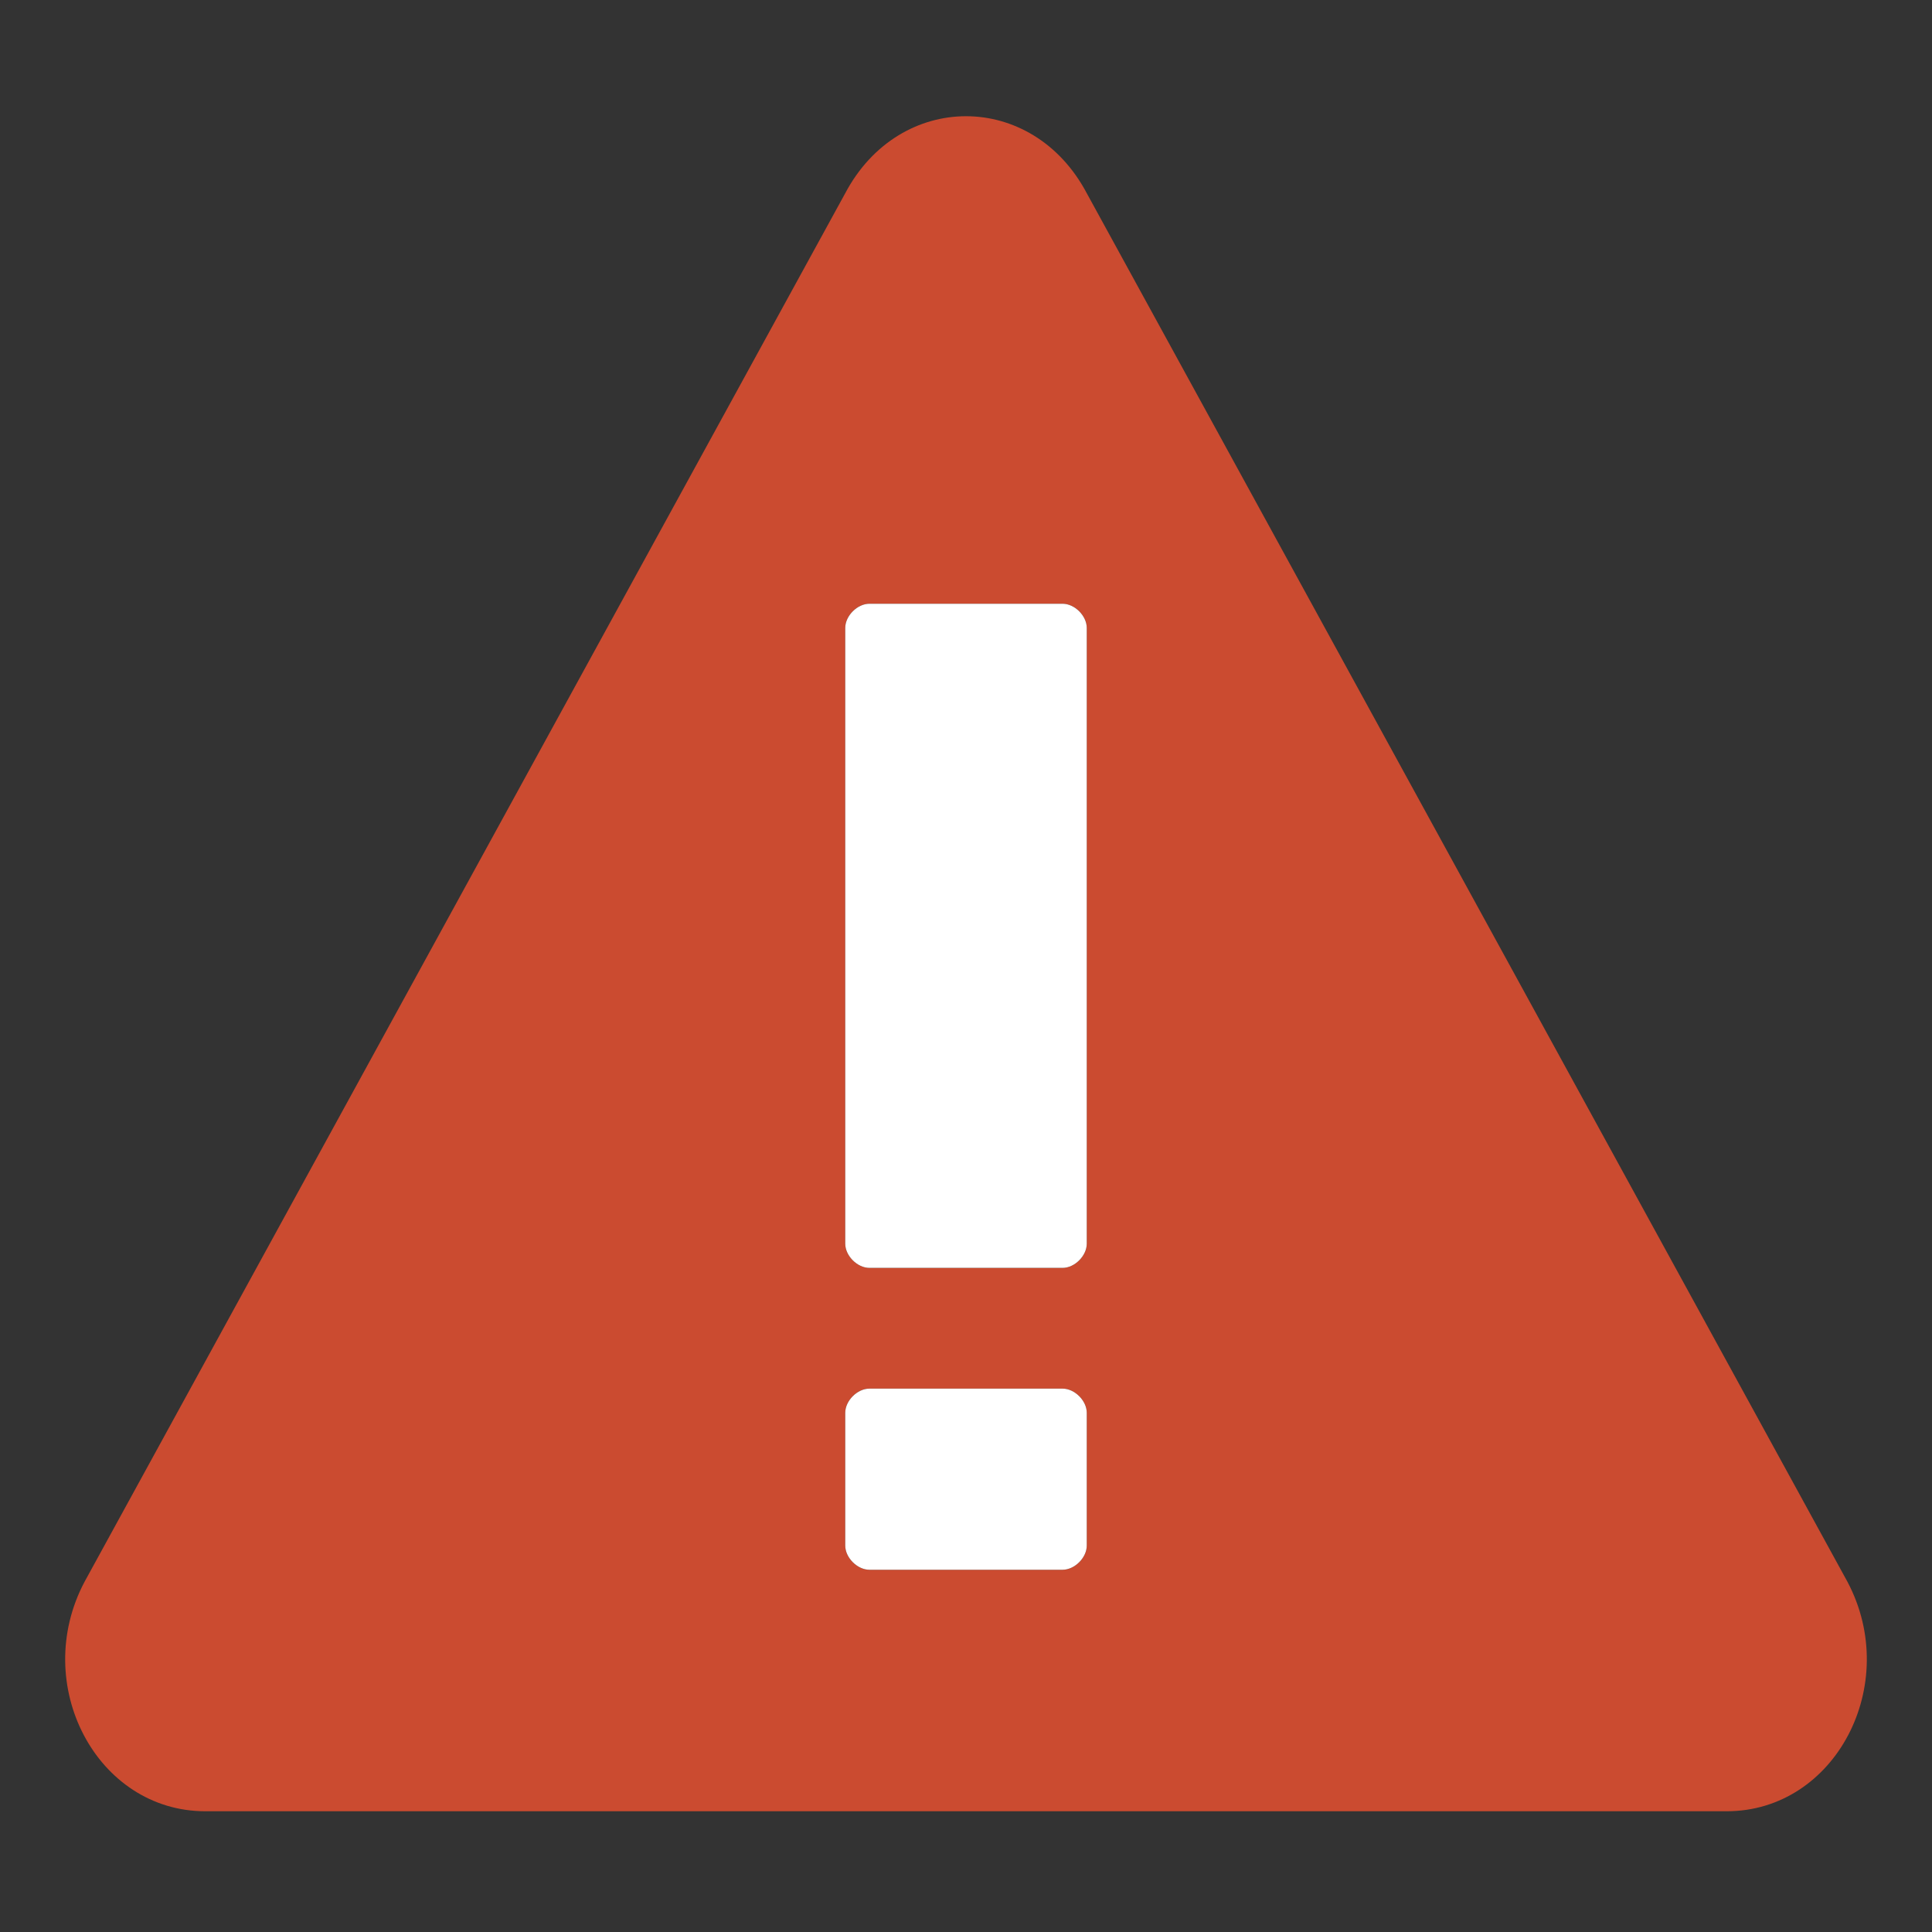 <?xml version="1.0" encoding="utf-8"?>
<!-- Generator: Adobe Illustrator 19.0.0, SVG Export Plug-In . SVG Version: 6.00 Build 0)  -->
<svg version="1.1" id="Layer_1" xmlns="http://www.w3.org/2000/svg" xmlns:xlink="http://www.w3.org/1999/xlink" x="0px" y="0px"
	 viewBox="-281 404.9 32 32" style="enable-background:new -281 404.9 32 32;" xml:space="preserve">
<rect x="-281" y="404.9" width="32" height="32" fill="#333333" stroke="none"/>
<style type="text/css">
	.st0{fill:#CB4B30;}
	.st1{fill:#FFFFFF;}
</style>
<g id="icon">
	<path class="st0" d="M-250.4,431.1l-12.6-23c-0.9-1.7-3.1-1.7-4,0l-12.6,23c-0.9,1.7,0.2,3.8,2,3.8h25.2
		C-250.6,434.9-249.5,432.8-250.4,431.1z M-263,430.5c0,0.2-0.2,0.4-0.4,0.4h-3.2c-0.2,0-0.4-0.2-0.4-0.4v-2.2
		c0-0.2,0.2-0.4,0.4-0.4h3.2c0.2,0,0.4,0.2,0.4,0.4V430.5z M-263,425.5c0,0.2-0.2,0.4-0.4,0.4h-3.2c-0.2,0-0.4-0.2-0.4-0.4v-10.2
		c0-0.2,0.2-0.4,0.4-0.4h3.2c0.2,0,0.4,0.2,0.4,0.4V425.5z"/>
	<path class="st1" d="M-263.4,425.9h-3.2c-0.2,0-0.4-0.2-0.4-0.4v-10.2c0-0.2,0.2-0.4,0.4-0.4h3.2c0.2,0,0.4,0.2,0.4,0.4v10.2
		C-263,425.7-263.2,425.9-263.4,425.9z M-263,430.5v-2.2c0-0.2-0.2-0.4-0.4-0.4h-3.2c-0.2,0-0.4,0.2-0.4,0.4v2.2
		c0,0.2,0.2,0.4,0.4,0.4h3.2C-263.2,430.9-263,430.7-263,430.5z"/>
</g>
</svg>
